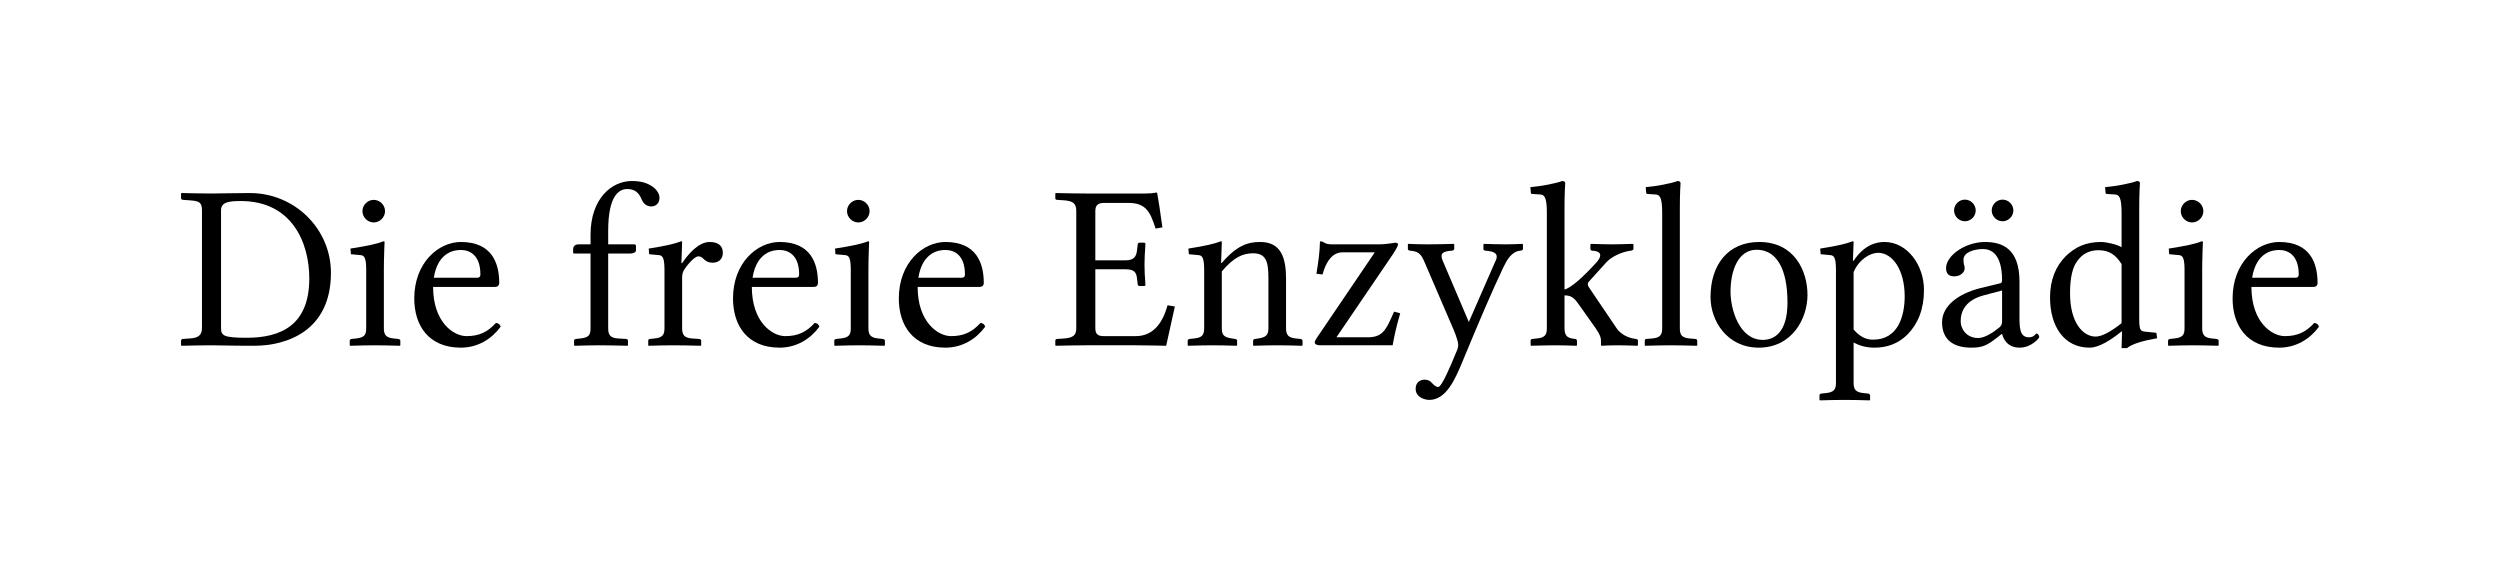 <?xml version="1.0" encoding="UTF-8" standalone="no"?>
<svg
	xmlns="http://www.w3.org/2000/svg"
	xmlns:dc="http://purl.org/dc/elements/1.1/"
	xmlns:cc="http://creativecommons.org/ns#"
	xmlns:rdf="http://www.w3.org/1999/02/22-rdf-syntax-ns#"
	xmlns:svg="http://www.w3.org/2000/svg"
	xmlns:xlink="http://www.w3.org/1999/xlink"
	xmlns:sodipodi="http://sodipodi.sourceforge.net/DTD/sodipodi-0.dtd"
	xmlns:inkscape="http://www.inkscape.org/namespaces/inkscape"
	version="1.1"
	viewBox="0 0 138.098 32.116">
	<g id="The_Free_Encyclopedia"><path d="M10 18.84L10 19.074L10.026 19.1C10.637 19.087 11.157 19.074 11.677 19.074C12.184 19.074 12.691 19.1 14.03 19.1C15.863 19.1 18.281 18.268 18.281 15.07C18.281 12.652 16.292 10.663 13.796 10.663C12.964 10.663 12.197 10.689 11.677 10.689C11.17 10.689 10.637 10.676 10.026 10.663L10 10.689L10 10.936C10 11.001 10.052 11.04 10.117 11.04L10.481 11.066C11.014 11.105 11.157 11.17 11.157 11.638L11.157 18.112C11.157 18.528 10.936 18.671 10.481 18.697L10.091 18.723C10.039 18.723 10 18.775 10 18.84M12.21 18.125L12.21 11.612C12.21 11.157 12.665 11.105 13.302 11.105C16.11 11.105 17.085 13.38 17.085 15.382C17.085 18.008 15.46 18.658 13.627 18.658C12.353 18.658 12.21 18.541 12.21 18.125 " id="path4060"></path><path d="M20.021 11.664C20.021 12.002 20.307 12.288 20.645 12.288C20.983 12.288 21.269 12.002 21.269 11.664C21.269 11.326 20.983 11.04 20.645 11.04C20.307 11.04 20.021 11.326 20.021 11.664M21.243 13.367C21.243 13.341 21.217 13.328 21.191 13.328C20.827 13.471 20.281 13.588 19.358 13.731L19.384 14.043L19.943 14.095C20.125 14.121 20.229 14.251 20.229 14.901L20.229 18.138C20.229 18.515 20.112 18.645 19.67 18.697L19.423 18.723C19.358 18.736 19.319 18.762 19.319 18.827L19.319 19.074L19.345 19.1C19.865 19.087 20.229 19.074 20.697 19.074C21.191 19.074 21.568 19.087 22.088 19.1L22.114 19.074L22.114 18.827C22.114 18.762 22.062 18.736 21.997 18.723L21.75 18.697C21.347 18.658 21.204 18.515 21.204 18.138L21.204 14.901C21.204 14.251 21.243 13.367 21.243 13.367 " id="path4062"></path><path d="M23.963 15.343C24.197 13.874 25.159 13.809 25.458 13.809C25.926 13.809 26.537 14.069 26.537 15.161C26.537 15.278 26.485 15.343 26.355 15.343L23.963 15.343M27.395 17.839C26.94 18.333 26.485 18.567 25.77 18.567C25.042 18.567 23.924 17.787 23.924 15.85L27.343 15.85C27.486 15.85 27.577 15.772 27.577 15.629C27.577 14.537 27.174 13.367 25.458 13.367C24.223 13.367 22.884 14.511 22.884 16.487C22.884 17.982 23.677 19.204 25.458 19.204C26.394 19.204 27.161 18.723 27.655 18.047C27.616 17.917 27.538 17.852 27.395 17.839 " id="path4064"></path><path d="M32.621 18.138C32.621 18.515 32.517 18.645 32.062 18.697L31.815 18.723C31.75 18.736 31.711 18.762 31.711 18.827L31.711 19.074L31.737 19.1C32.387 19.087 32.582 19.074 33.115 19.074C33.713 19.074 34.012 19.087 34.662 19.1L34.688 19.074L34.688 18.827C34.688 18.762 34.636 18.723 34.584 18.723L34.155 18.697C33.726 18.671 33.596 18.515 33.596 18.138L33.596 14.004L34.831 14.004C34.948 14.004 35.13 13.952 35.13 13.835L35.13 13.575C35.13 13.523 35.091 13.497 35.026 13.497L33.596 13.497L33.596 12.756C33.596 10.754 34.22 10.442 34.649 10.442C35.039 10.442 35.286 10.611 35.455 11.04C35.559 11.261 35.728 11.404 35.988 11.404C36.235 11.404 36.43 11.209 36.43 10.936C36.43 10.728 36.313 10.507 36.053 10.312C35.728 10.091 35.39 10 34.896 10C33.804 10 32.621 10.949 32.621 12.977L32.621 13.497L31.958 13.497C31.724 13.497 31.659 13.653 31.659 13.757L31.659 13.926C31.659 13.991 31.672 14.004 31.724 14.004L32.621 14.004L32.621 18.138 " id="path4066"></path><path d="M36.705 18.138C36.705 18.515 36.575 18.658 36.146 18.697L35.899 18.723C35.834 18.736 35.808 18.762 35.808 18.827L35.808 19.074L35.821 19.1C36.302 19.087 36.705 19.074 37.173 19.074C37.667 19.074 38.226 19.087 38.707 19.1L38.733 19.074L38.733 18.827C38.733 18.762 38.681 18.723 38.616 18.723L38.239 18.697C37.823 18.671 37.68 18.515 37.68 18.138L37.68 15.291C37.68 15.122 37.745 14.953 37.836 14.836C38.148 14.394 38.434 14.16 38.577 14.16C38.668 14.16 38.759 14.199 38.837 14.277C38.967 14.407 39.11 14.511 39.37 14.511C39.708 14.511 39.929 14.303 39.929 13.965C39.929 13.627 39.734 13.367 39.201 13.367C38.59 13.367 38.018 14.03 37.68 14.537L37.641 14.537L37.68 13.367C37.68 13.341 37.654 13.328 37.628 13.328C37.264 13.471 36.744 13.588 35.834 13.731L35.86 14.043L36.419 14.095C36.601 14.121 36.705 14.251 36.705 14.901L36.705 18.138 " id="path4068"></path><path d="M41.57 15.343C41.804 13.874 42.766 13.809 43.065 13.809C43.533 13.809 44.144 14.069 44.144 15.161C44.144 15.278 44.092 15.343 43.962 15.343L41.57 15.343M45.002 17.839C44.547 18.333 44.092 18.567 43.377 18.567C42.649 18.567 41.531 17.787 41.531 15.85L44.95 15.85C45.093 15.85 45.184 15.772 45.184 15.629C45.184 14.537 44.781 13.367 43.065 13.367C41.83 13.367 40.491 14.511 40.491 16.487C40.491 17.982 41.284 19.204 43.065 19.204C44.001 19.204 44.768 18.723 45.262 18.047C45.223 17.917 45.145 17.852 45.002 17.839 " id="path4070"></path><path d="M46.788 11.664C46.788 12.002 47.074 12.288 47.412 12.288C47.75 12.288 48.036 12.002 48.036 11.664C48.036 11.326 47.75 11.04 47.412 11.04C47.074 11.04 46.788 11.326 46.788 11.664M48.01 13.367C48.01 13.341 47.984 13.328 47.958 13.328C47.594 13.471 47.048 13.588 46.125 13.731L46.151 14.043L46.71 14.095C46.892 14.121 46.996 14.251 46.996 14.901L46.996 18.138C46.996 18.515 46.879 18.645 46.437 18.697L46.19 18.723C46.125 18.736 46.086 18.762 46.086 18.827L46.086 19.074L46.112 19.1C46.632 19.087 46.996 19.074 47.464 19.074C47.958 19.074 48.335 19.087 48.855 19.1L48.881 19.074L48.881 18.827C48.881 18.762 48.829 18.736 48.764 18.723L48.517 18.697C48.114 18.658 47.971 18.515 47.971 18.138L47.971 14.901C47.971 14.251 48.01 13.367 48.01 13.367 " id="path4073"></path><path d="M50.729 15.343C50.963 13.874 51.925 13.809 52.224 13.809C52.692 13.809 53.303 14.069 53.303 15.161C53.303 15.278 53.251 15.343 53.121 15.343L50.729 15.343M54.161 17.839C53.706 18.333 53.251 18.567 52.536 18.567C51.808 18.567 50.69 17.787 50.69 15.85L54.109 15.85C54.252 15.85 54.343 15.772 54.343 15.629C54.343 14.537 53.94 13.367 52.224 13.367C50.989 13.367 49.65 14.511 49.65 16.487C49.65 17.982 50.443 19.204 52.224 19.204C53.16 19.204 53.927 18.723 54.421 18.047C54.382 17.917 54.304 17.852 54.161 17.839 " id="path4075"></path><path d="M63.924 10.676C63.924 10.65 63.911 10.637 63.872 10.637C63.651 10.676 63.573 10.689 63.261 10.689L59.972 10.689C59.465 10.689 58.932 10.676 58.321 10.663L58.295 10.689L58.295 10.949C58.295 10.988 58.308 11.04 58.399 11.04L58.789 11.066C59.283 11.105 59.452 11.248 59.452 11.651L59.452 18.138C59.452 18.502 59.296 18.658 58.789 18.697L58.399 18.723C58.321 18.723 58.295 18.775 58.295 18.814L58.295 19.074L58.321 19.1C58.932 19.087 59.465 19.074 59.972 19.074L62.754 19.074C63.378 19.074 64.418 19.1 64.418 19.1L64.899 16.929L64.496 16.864C64.236 17.8 63.729 18.567 62.741 18.567L60.973 18.567C60.687 18.567 60.505 18.489 60.505 18.138L60.505 14.875L62.156 14.875C62.598 14.875 62.767 14.992 62.806 15.369L62.845 15.694C62.845 15.733 62.871 15.798 62.936 15.798L63.222 15.798L63.274 15.759C63.235 15.239 63.222 14.888 63.222 14.628C63.222 14.368 63.235 13.978 63.274 13.458L63.222 13.406L62.936 13.406C62.884 13.406 62.845 13.458 62.845 13.51L62.806 13.835C62.767 14.199 62.611 14.381 62.156 14.381L60.505 14.381L60.505 11.651C60.505 11.339 60.661 11.209 60.973 11.209L62.338 11.209C63.313 11.209 63.547 11.729 63.833 12.626L64.21 12.561C64.145 12.028 63.95 10.78 63.924 10.676 " id="path4077"></path><path d="M67.492 13.367C67.492 13.341 67.466 13.328 67.44 13.328C67.076 13.471 66.556 13.588 65.646 13.731L65.672 14.043L66.231 14.095C66.413 14.121 66.517 14.251 66.517 14.901L66.517 18.138C66.517 18.515 66.387 18.658 65.958 18.697L65.711 18.723C65.646 18.736 65.607 18.762 65.607 18.827L65.607 19.074L65.633 19.1C66.153 19.087 66.478 19.074 66.985 19.074C67.518 19.074 67.791 19.087 68.311 19.1L68.337 19.074L68.337 18.827C68.337 18.762 68.298 18.736 68.233 18.723L68.051 18.697C67.622 18.632 67.492 18.515 67.492 18.138L67.492 14.992C68.155 14.212 68.649 13.991 69.221 13.991C69.91 13.991 70.066 14.42 70.066 15.33L70.066 18.138C70.066 18.515 69.923 18.632 69.507 18.697L69.325 18.723C69.26 18.736 69.221 18.762 69.221 18.827L69.221 19.074L69.247 19.1C69.767 19.087 70.027 19.074 70.534 19.074C71.067 19.074 71.405 19.087 71.925 19.1L71.951 19.074L71.951 18.827C71.951 18.762 71.899 18.736 71.834 18.723L71.587 18.697C71.184 18.658 71.041 18.515 71.041 18.138L71.041 15.421C71.041 14.264 70.781 13.367 69.611 13.367C68.948 13.367 68.324 13.549 67.492 14.524L67.453 14.524L67.492 13.367 " id="path4080"></path><path d="M72.965 13.328C72.939 13.328 72.913 13.341 72.913 13.367C72.9 13.952 72.822 14.485 72.718 15.122L73.056 15.161C73.316 14.212 73.758 13.939 74.148 13.939L75.942 13.939L72.744 18.658C72.64 18.814 72.627 18.853 72.627 18.918C72.627 19.009 72.731 19.074 72.926 19.074L76.93 19.074C76.995 18.671 77.125 18.06 77.346 17.306L77.008 17.215L76.839 17.592C76.527 18.281 76.306 18.632 75.552 18.632L73.823 18.632L76.943 14.043C77.164 13.705 77.229 13.549 77.229 13.497C77.229 13.445 77.164 13.406 77.073 13.406C77.008 13.406 76.592 13.497 76.215 13.497L73.576 13.497C73.16 13.497 73.186 13.367 72.965 13.328 " id="path4082"></path><path d="M80.331 13.744L80.331 13.51L80.305 13.471C79.824 13.484 79.356 13.497 78.888 13.497C78.446 13.497 78.056 13.484 77.796 13.471L77.77 13.497L77.77 13.757C77.77 13.809 77.822 13.835 77.9 13.848C78.329 13.887 78.485 13.991 78.693 14.485L80.331 18.294C80.435 18.554 80.552 18.905 80.552 19.035C80.552 19.152 80.526 19.282 80.448 19.438C80.123 20.231 79.642 21.375 79.447 21.375C79.317 21.375 79.226 21.284 79.096 21.154C79.018 21.05 78.888 20.972 78.693 20.972C78.485 20.972 78.199 21.089 78.199 21.479C78.199 21.947 78.706 22.09 78.953 22.09C79.876 22.09 80.37 20.972 80.76 20.036C81.8 17.527 82.372 16.188 83.061 14.732C83.243 14.355 83.503 13.887 83.984 13.848C84.075 13.835 84.127 13.809 84.127 13.744L84.127 13.497L84.088 13.471C83.763 13.484 83.555 13.497 83.191 13.497C82.736 13.497 82.45 13.484 81.969 13.471L81.943 13.51L81.943 13.757C81.943 13.822 82.008 13.848 82.073 13.848C82.476 13.887 82.866 13.965 82.58 14.485L81.137 17.787L79.707 14.433C79.512 13.991 79.694 13.887 80.188 13.848C80.253 13.848 80.331 13.809 80.331 13.744 " id="path4084"></path><path d="M85.447 11.755L85.447 18.138C85.447 18.515 85.317 18.658 84.888 18.697L84.641 18.723C84.576 18.736 84.55 18.762 84.55 18.827L84.55 19.074L84.576 19.1C85.226 19.087 85.408 19.074 85.915 19.074C86.448 19.074 86.578 19.087 87.085 19.1L87.111 19.074L87.111 18.827C87.111 18.762 87.059 18.723 87.007 18.723C86.669 18.684 86.422 18.632 86.422 18.138L86.422 16.318C86.747 16.318 86.929 16.409 87.189 16.786L88.138 18.125C88.398 18.502 88.437 18.658 88.437 18.827L88.437 19.074L88.476 19.1C88.736 19.087 88.957 19.074 89.347 19.074C89.75 19.074 90.062 19.087 90.452 19.1L90.478 19.074L90.478 18.827C90.478 18.762 90.452 18.736 90.361 18.723L90.27 18.71C89.945 18.658 89.529 18.476 89.295 18.125L87.774 15.876C87.735 15.824 87.709 15.759 87.709 15.694C87.709 15.642 87.722 15.603 87.761 15.564L88.749 14.472C89.074 14.134 89.646 13.913 89.997 13.861L90.088 13.848C90.153 13.835 90.231 13.809 90.231 13.744L90.231 13.497L90.179 13.471C89.698 13.484 89.516 13.497 89.048 13.497C88.554 13.497 88.372 13.484 87.891 13.471C87.891 13.484 87.852 13.497 87.852 13.497L87.852 13.744C87.852 13.796 87.891 13.848 87.956 13.848C88.736 13.887 88.268 14.42 88.125 14.563C87.423 15.33 86.76 15.915 86.422 15.993L86.422 11.495C86.422 10.65 86.461 10.13 86.461 10.13C86.461 10.039 86.409 10 86.292 10C85.967 10.13 85.057 10.299 84.537 10.338L84.563 10.65C84.563 10.689 84.602 10.715 84.641 10.715L85.057 10.741C85.317 10.741 85.447 10.91 85.447 11.755 " id="path4087"></path><path d="M91.818 18.138C91.818 18.515 91.688 18.658 91.259 18.697L90.947 18.723C90.882 18.723 90.856 18.762 90.856 18.827L90.856 19.074L90.869 19.1C91.519 19.087 91.779 19.074 92.286 19.074C92.819 19.074 93.079 19.087 93.729 19.1L93.755 19.074L93.755 18.827C93.755 18.762 93.703 18.723 93.651 18.723L93.339 18.697C92.91 18.658 92.793 18.515 92.793 18.138L92.793 11.495C92.793 10.65 92.832 10.13 92.832 10.13C92.832 10.039 92.78 10 92.663 10C92.338 10.13 91.441 10.299 90.908 10.338L90.934 10.65C90.934 10.689 90.973 10.715 91.012 10.715L91.428 10.741C91.688 10.741 91.818 10.91 91.818 11.755L91.818 18.138 " id="path4089"></path><path d="M94.488 16.409C94.488 17.735 95.411 19.204 97.153 19.204C98.999 19.204 99.844 17.592 99.844 16.292C99.844 14.94 99.103 13.367 97.179 13.367C95.45 13.367 94.488 14.628 94.488 16.409M97.036 13.796C98.102 13.796 98.739 14.797 98.739 16.708C98.739 18.424 97.959 18.775 97.374 18.775C96.087 18.775 95.593 17.111 95.593 16.11C95.593 14.979 95.996 13.796 97.036 13.796 " id="path4091"></path><path d="M102.392 15.031C102.678 14.342 103.302 13.965 103.744 13.965C104.537 13.965 105.213 14.901 105.213 16.37C105.213 17.436 104.862 18.762 103.471 18.762C103.263 18.762 102.847 18.736 102.392 18.203L102.392 15.031M101.417 14.901L101.417 21.167C101.417 21.531 101.274 21.674 100.858 21.713L100.611 21.739C100.546 21.752 100.507 21.778 100.507 21.843L100.507 22.09L100.533 22.116C101.014 22.103 101.417 22.09 101.885 22.09C102.379 22.09 102.795 22.103 103.276 22.116L103.302 22.09L103.302 21.843C103.302 21.778 103.25 21.752 103.185 21.739L102.938 21.713C102.535 21.674 102.392 21.531 102.392 21.167L102.392 18.918C102.73 19.1 103.081 19.204 103.549 19.204C104.238 19.204 104.862 18.983 105.369 18.476C105.954 17.878 106.279 17.072 106.279 16.019C106.279 14.641 105.356 13.367 104.095 13.367C103.679 13.367 102.99 13.497 102.392 14.407L102.353 14.407L102.392 13.367C102.392 13.341 102.366 13.328 102.34 13.328C101.963 13.471 101.469 13.588 100.546 13.731L100.572 14.043L101.131 14.095C101.313 14.121 101.417 14.251 101.417 14.901 " id="path4093"></path><path d="M107.941 11.625C107.941 11.95 108.214 12.223 108.539 12.223C108.864 12.223 109.137 11.95 109.137 11.625C109.137 11.3 108.864 11.027 108.539 11.027C108.214 11.027 107.941 11.3 107.941 11.625M110.021 11.625C110.021 11.95 110.294 12.223 110.619 12.223C110.944 12.223 111.217 11.95 111.217 11.625C111.217 11.3 110.944 11.027 110.619 11.027C110.294 11.027 110.021 11.3 110.021 11.625M110.593 16.045L110.593 17.774C110.593 17.943 110.515 18.034 110.411 18.112C110.073 18.385 109.631 18.671 109.267 18.671C108.617 18.671 108.305 18.151 108.305 17.748C108.305 17.163 108.604 16.578 109.566 16.318L110.593 16.045M110.593 18.45C110.671 18.723 110.879 19.204 111.568 19.204C112.205 19.204 112.647 18.684 112.647 18.619C112.647 18.528 112.556 18.424 112.504 18.424C112.426 18.424 112.387 18.632 112.075 18.632C111.568 18.632 111.555 18.099 111.555 17.501L111.555 15.564C111.555 13.718 110.593 13.367 109.644 13.367C108.578 13.367 107.499 14.108 107.499 14.81C107.499 15.122 107.655 15.265 107.954 15.265C108.331 15.265 108.526 15.005 108.526 14.836C108.526 14.745 108.513 14.654 108.487 14.602C108.474 14.563 108.461 14.485 108.461 14.342C108.461 13.939 109.046 13.757 109.54 13.757C109.982 13.757 110.593 14.017 110.593 15.486C110.593 15.577 110.554 15.629 110.515 15.642L109.397 15.915C108.149 16.227 107.278 16.916 107.278 17.8C107.278 18.827 107.98 19.204 108.89 19.204C109.488 19.204 109.735 19.1 110.307 18.658L110.567 18.45L110.593 18.45 " id="path4095"></path><path d="M117.194 17.852C116.609 18.32 116.102 18.593 115.764 18.593C115.062 18.593 114.347 17.826 114.347 16.201C114.347 15.265 114.516 14.745 114.711 14.472C115.114 13.861 115.66 13.822 115.92 13.822C116.531 13.822 116.882 14.095 117.194 14.589L117.194 17.852M118.169 11.495C118.169 10.65 118.208 10.13 118.208 10.13C118.208 10.039 118.156 10 118.039 10C117.714 10.13 116.817 10.299 116.284 10.338L116.31 10.65C116.31 10.689 116.349 10.715 116.388 10.715L116.804 10.741C117.064 10.741 117.194 10.91 117.194 11.755L117.194 13.653C116.895 13.484 116.323 13.367 116.063 13.367C115.205 13.367 114.633 13.653 114.113 14.147C113.554 14.706 113.242 15.473 113.242 16.435C113.242 18.034 114.022 19.204 115.426 19.204C115.946 19.204 116.596 18.788 117.194 18.307L117.22 18.32L117.194 19.23L117.493 19.23C117.779 18.996 118.351 18.827 119.157 18.684L119.118 18.385L118.494 18.32C118.221 18.294 118.169 18.216 118.169 17.566L118.169 11.495 " id="path4098"></path><path d="M120.464 11.664C120.464 12.002 120.75 12.288 121.088 12.288C121.426 12.288 121.712 12.002 121.712 11.664C121.712 11.326 121.426 11.04 121.088 11.04C120.75 11.04 120.464 11.326 120.464 11.664M121.686 13.367C121.686 13.341 121.66 13.328 121.634 13.328C121.27 13.471 120.724 13.588 119.801 13.731L119.827 14.043L120.386 14.095C120.568 14.121 120.672 14.251 120.672 14.901L120.672 18.138C120.672 18.515 120.555 18.645 120.113 18.697L119.866 18.723C119.801 18.736 119.762 18.762 119.762 18.827L119.762 19.074L119.788 19.1C120.308 19.087 120.672 19.074 121.14 19.074C121.634 19.074 122.011 19.087 122.531 19.1L122.557 19.074L122.557 18.827C122.557 18.762 122.505 18.736 122.44 18.723L122.193 18.697C121.79 18.658 121.647 18.515 121.647 18.138L121.647 14.901C121.647 14.251 121.686 13.367 121.686 13.367 " id="path4100"></path><path d="M124.406 15.343C124.64 13.874 125.602 13.809 125.901 13.809C126.369 13.809 126.98 14.069 126.98 15.161C126.98 15.278 126.928 15.343 126.798 15.343L124.406 15.343M127.838 17.839C127.383 18.333 126.928 18.567 126.213 18.567C125.485 18.567 124.367 17.787 124.367 15.85L127.786 15.85C127.929 15.85 128.02 15.772 128.02 15.629C128.02 14.537 127.617 13.367 125.901 13.367C124.666 13.367 123.327 14.511 123.327 16.487C123.327 17.982 124.12 19.204 125.901 19.204C126.837 19.204 127.604 18.723 128.098 18.047C128.059 17.917 127.981 17.852 127.838 17.839 " id="path4102"></path></g>
</svg>